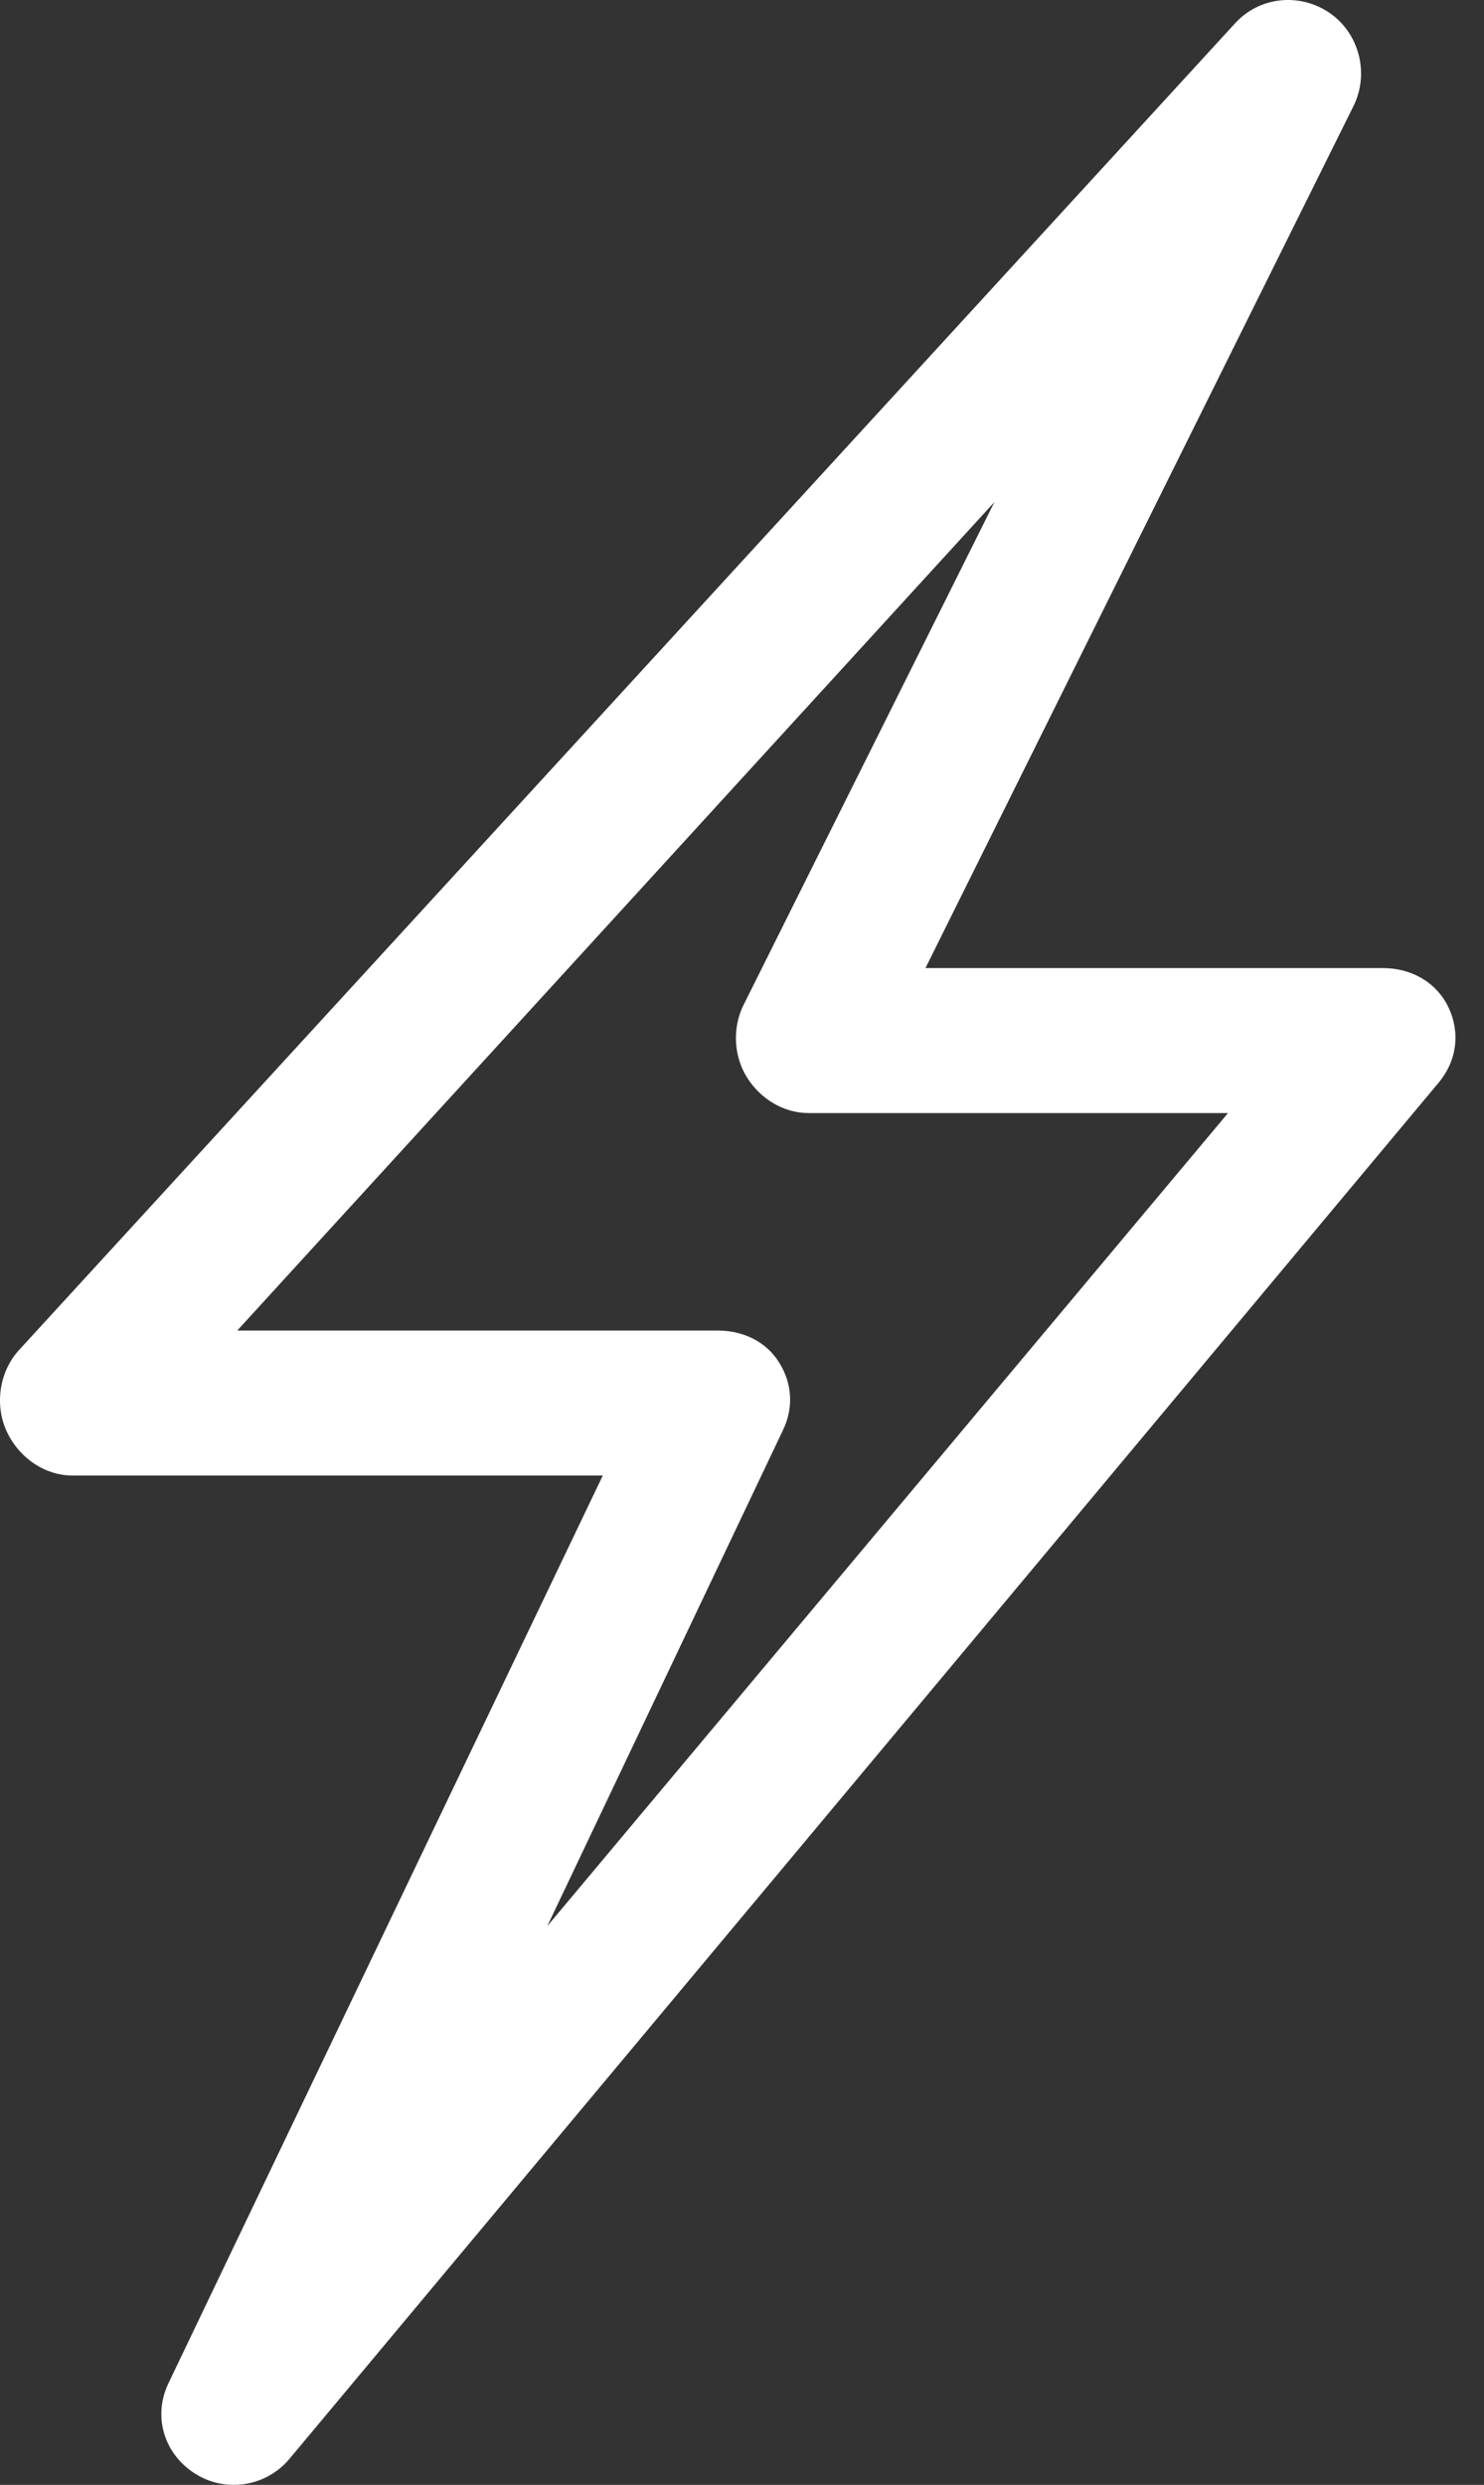 <svg width="46" height="77" viewBox="0 0 46 77" fill="none" xmlns="http://www.w3.org/2000/svg">
<rect x="0" y="0" width="46" height="77" fill="#333333" stroke="none"/>
<path d="M6.035 76.645C6.407 76.884 6.829 77 7.246 77C7.892 77 8.531 76.722 8.972 76.194L44.593 33.55C45.153 32.881 45.273 32.015 44.903 31.225C44.534 30.436 43.741 29.998 42.869 29.998H28.687L41.954 3.288C42.452 2.285 42.138 1.036 41.216 0.402C40.29 -0.233 39.042 -0.107 38.288 0.718L0.591 41.833C-0.012 42.49 -0.169 43.502 0.191 44.318C0.549 45.134 1.357 45.723 2.247 45.723H18.685L5.22 73.854C4.733 74.875 5.081 76.033 6.035 76.645ZM24.273 44.31C24.605 43.615 24.557 42.863 24.146 42.212C23.735 41.558 23.017 41.23 22.246 41.23H7.354L30.824 15.558L23.047 31.143C22.7 31.839 22.738 32.715 23.148 33.377C23.557 34.039 24.28 34.491 25.058 34.491H38.065L16.964 59.686L24.273 44.31Z" fill="white"/>
</svg>
